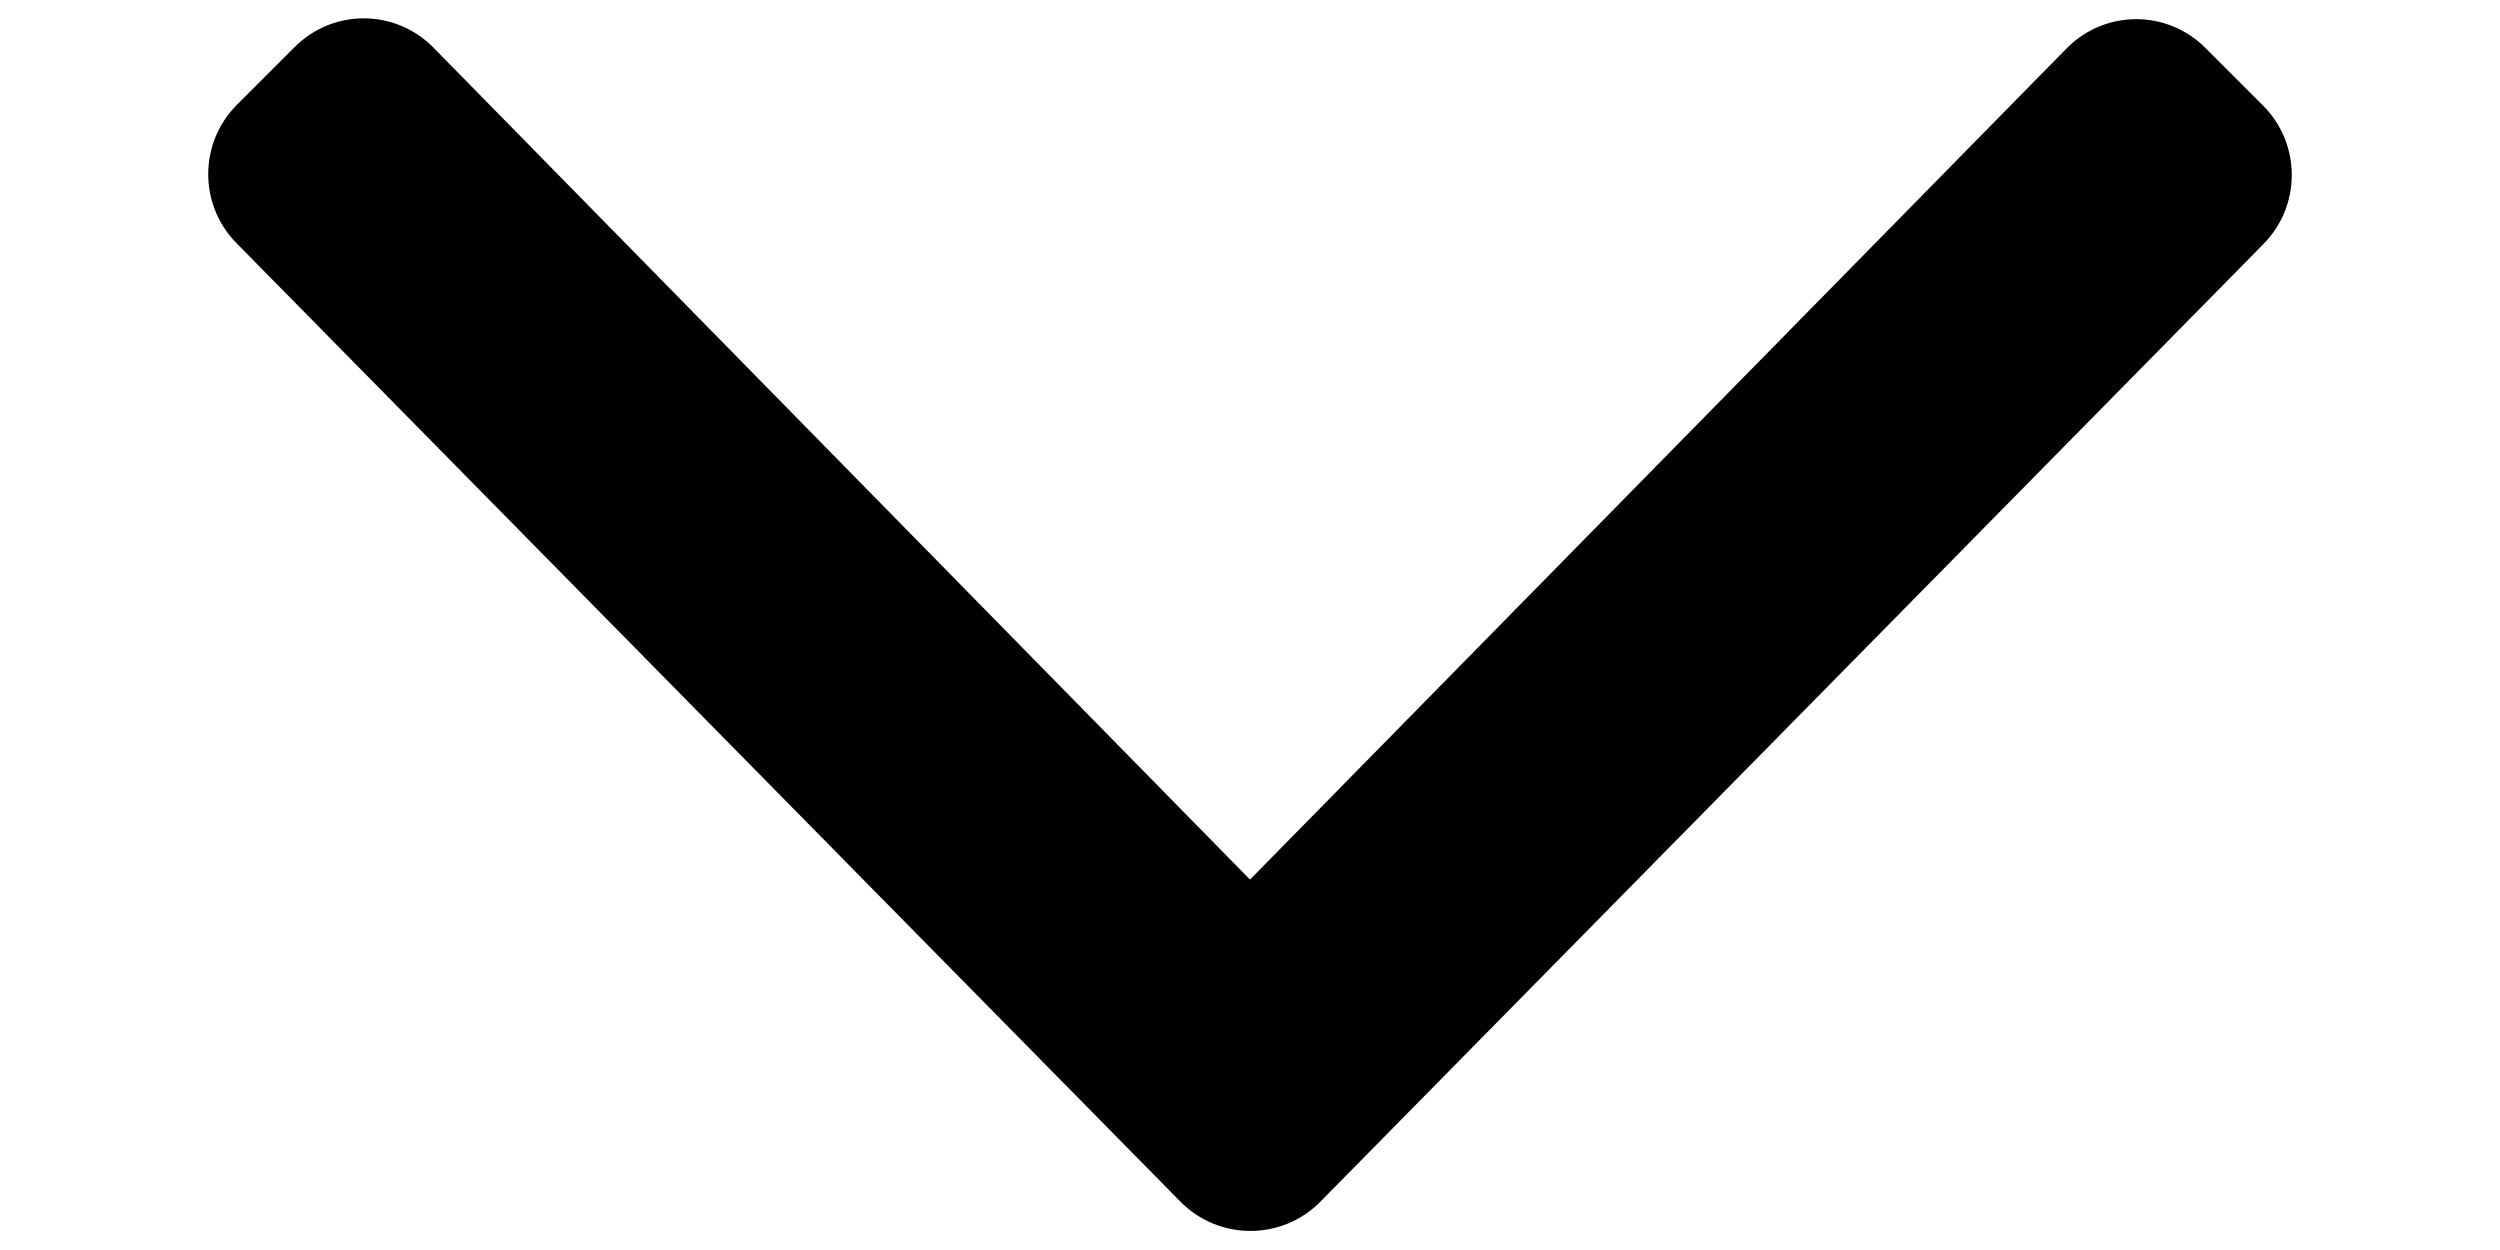 <svg width="6" height="3" viewBox="0 0 6 3" fill="none" xmlns="http://www.w3.org/2000/svg">
<path d="M2.834 2.885L0.568 0.584C0.477 0.492 0.477 0.344 0.568 0.252L0.707 0.113C0.799 0.021 0.947 0.021 1.039 0.113L3 2.111L4.961 0.115C5.053 0.023 5.201 0.023 5.293 0.115L5.432 0.254C5.523 0.346 5.523 0.494 5.432 0.586L3.166 2.887C3.074 2.977 2.926 2.977 2.834 2.885Z" fill="black"/>
</svg>

